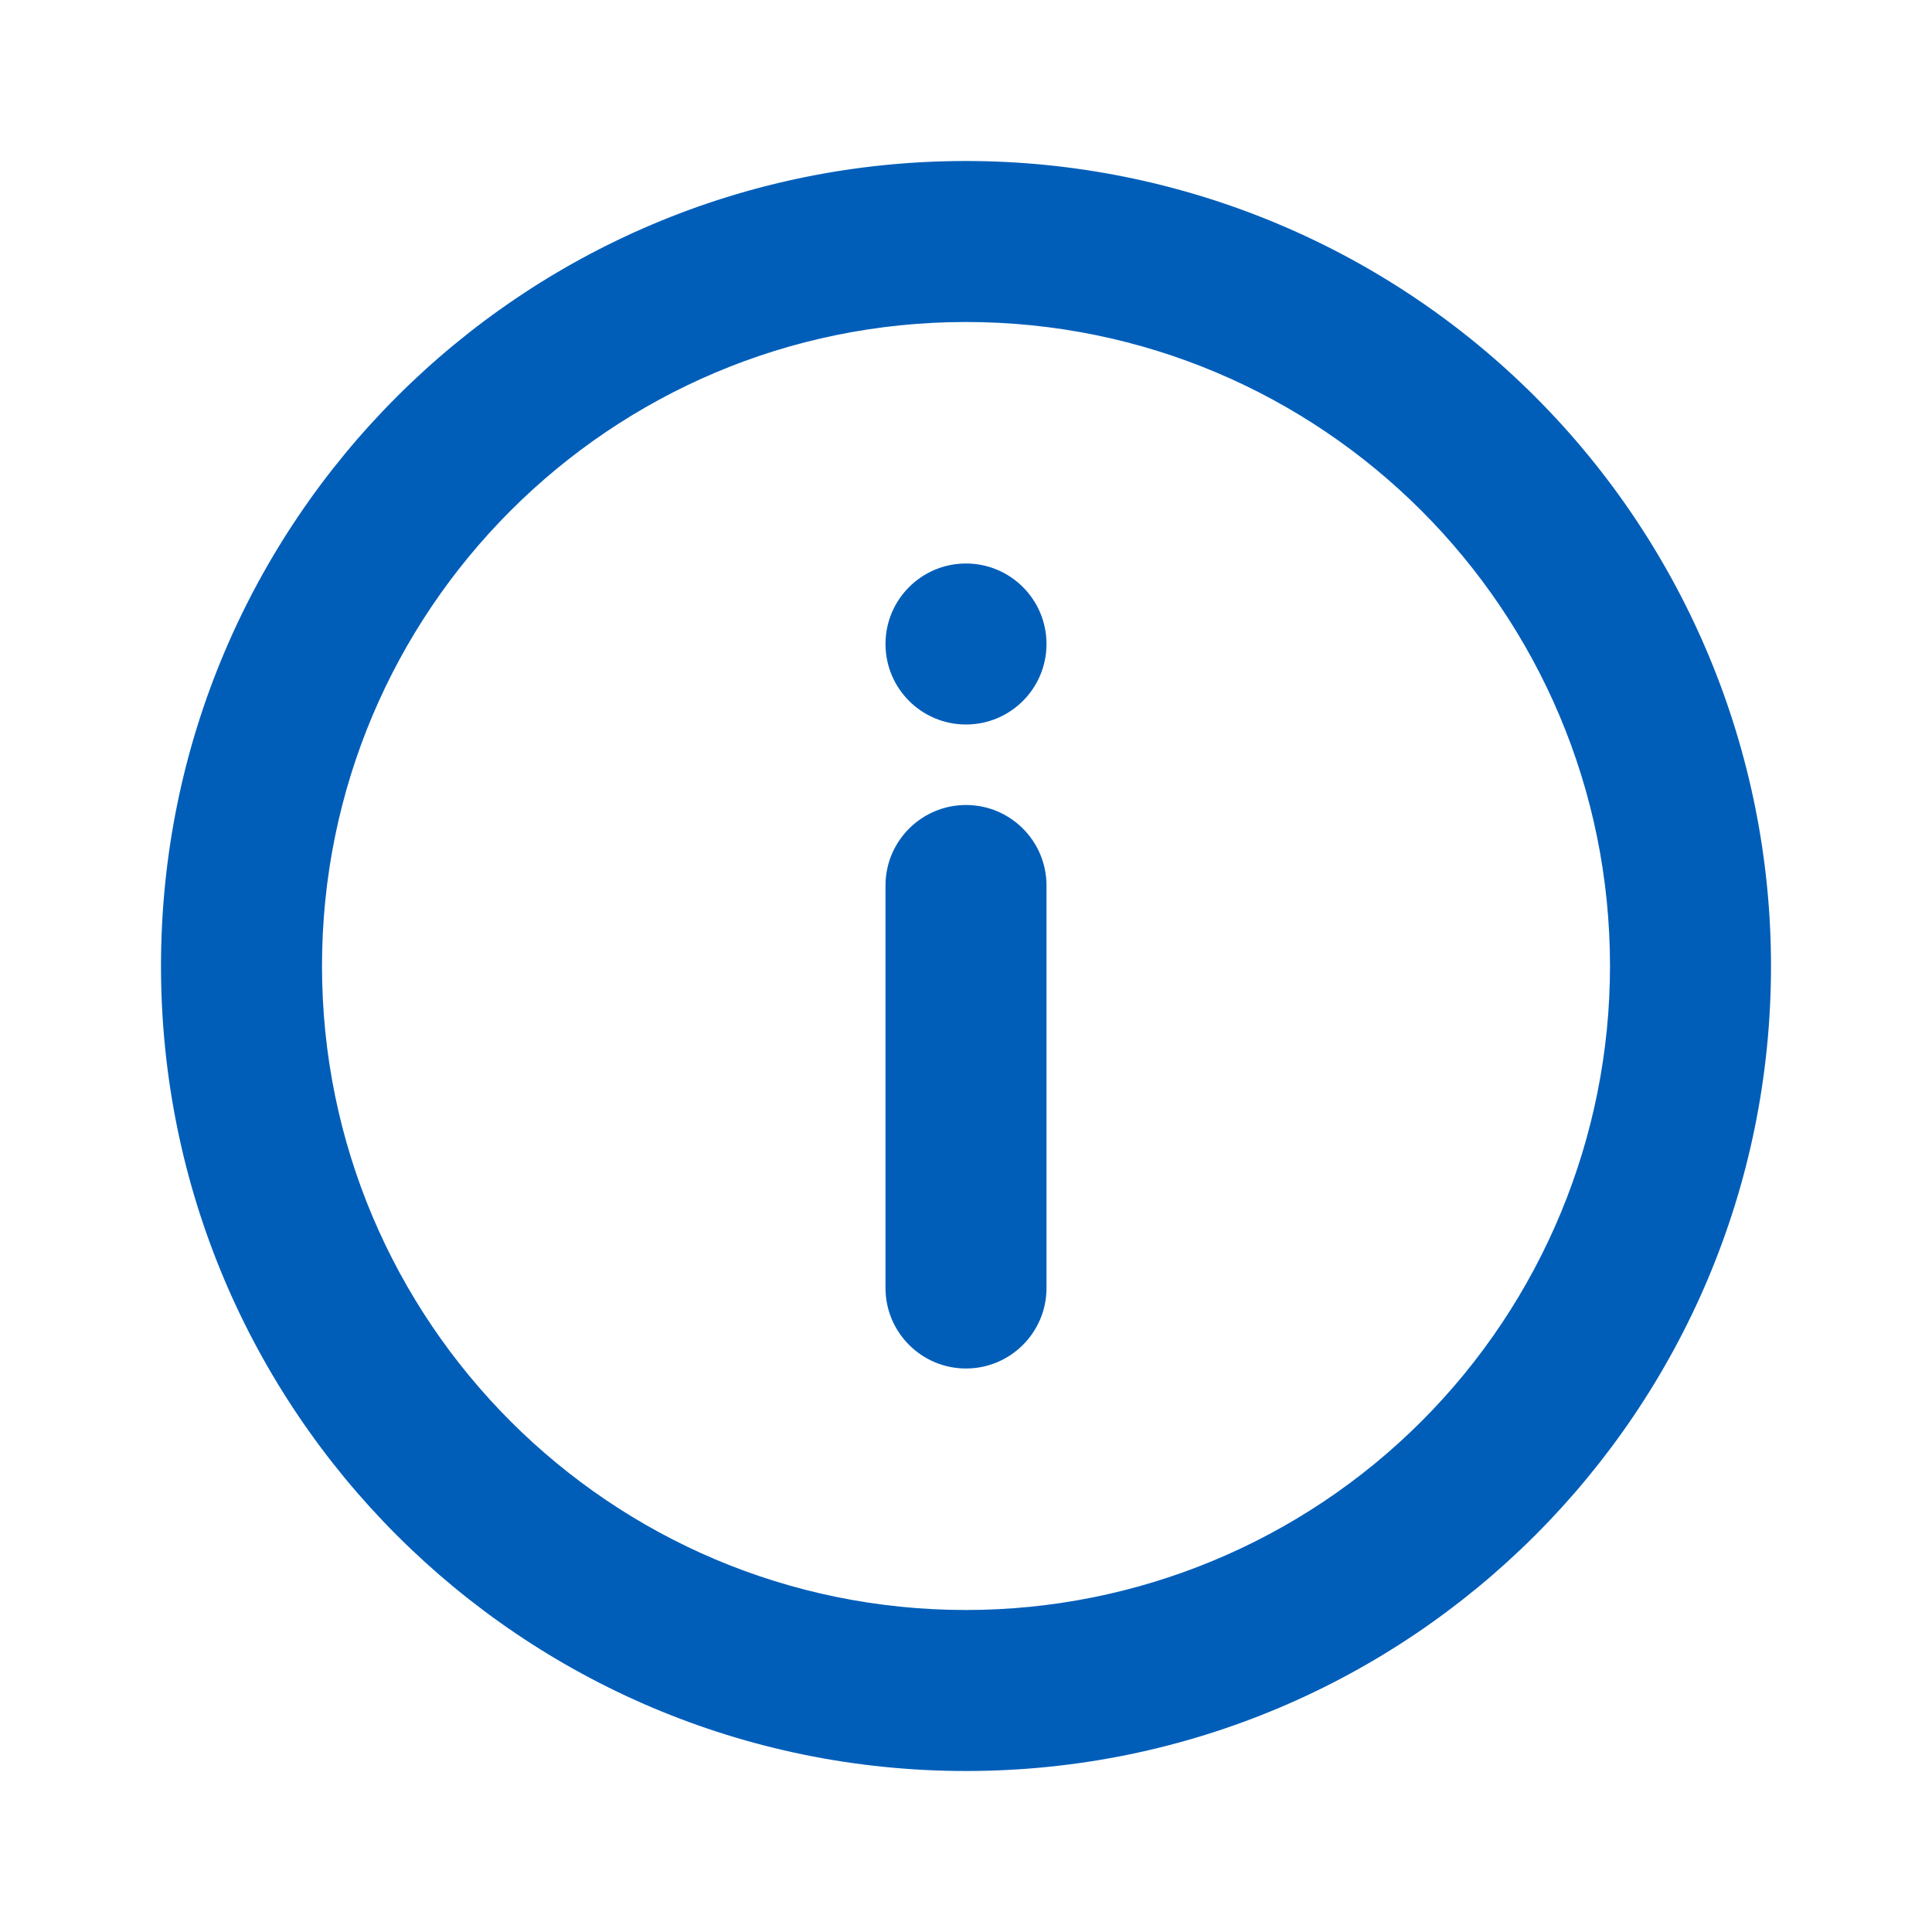 <?xml version="1.0" encoding="UTF-8"?>
<svg width="24px" height="24px" viewBox="0 0 24 24" version="1.1" xmlns="http://www.w3.org/2000/svg" xmlns:xlink="http://www.w3.org/1999/xlink">
    <title>Icon-App/Function/Info</title>
    <g id="Icon-App/Function/Info" stroke="none" stroke-width="1" fill="none" fill-rule="evenodd">
        <g id="24x24-Spacers">
            <rect id="Rectangle" x="0" y="0" width="24" height="24"></rect>
        </g>
        <g id="info-outline" transform="translate(2, 2)" fill="#005EB9" fill-rule="nonzero">
            <path d="M10,0 C4.477,0 0,4.477 0,10 C0,15.523 4.477,20 10,20 C15.523,20 20,15.523 20,10 C20,7.348 18.946,4.804 17.071,2.929 C15.196,1.054 12.652,0 10,0 Z M10,18 C5.582,18 2,14.418 2,10 C2,5.582 5.582,2 10,2 C14.418,2 18,5.582 18,10 C18,12.122 17.157,14.157 15.657,15.657 C14.157,17.157 12.122,18 10,18 Z" id="Shape"></path>
            <circle id="Oval" cx="10" cy="6" r="1"></circle>
            <path d="M10,8 C9.448,8 9,8.448 9,9 L9,14 C9,14.552 9.448,15 10,15 C10.552,15 11,14.552 11,14 L11,9 C11,8.448 10.552,8 10,8 Z" id="Path"></path>
        </g>
    </g>
</svg>